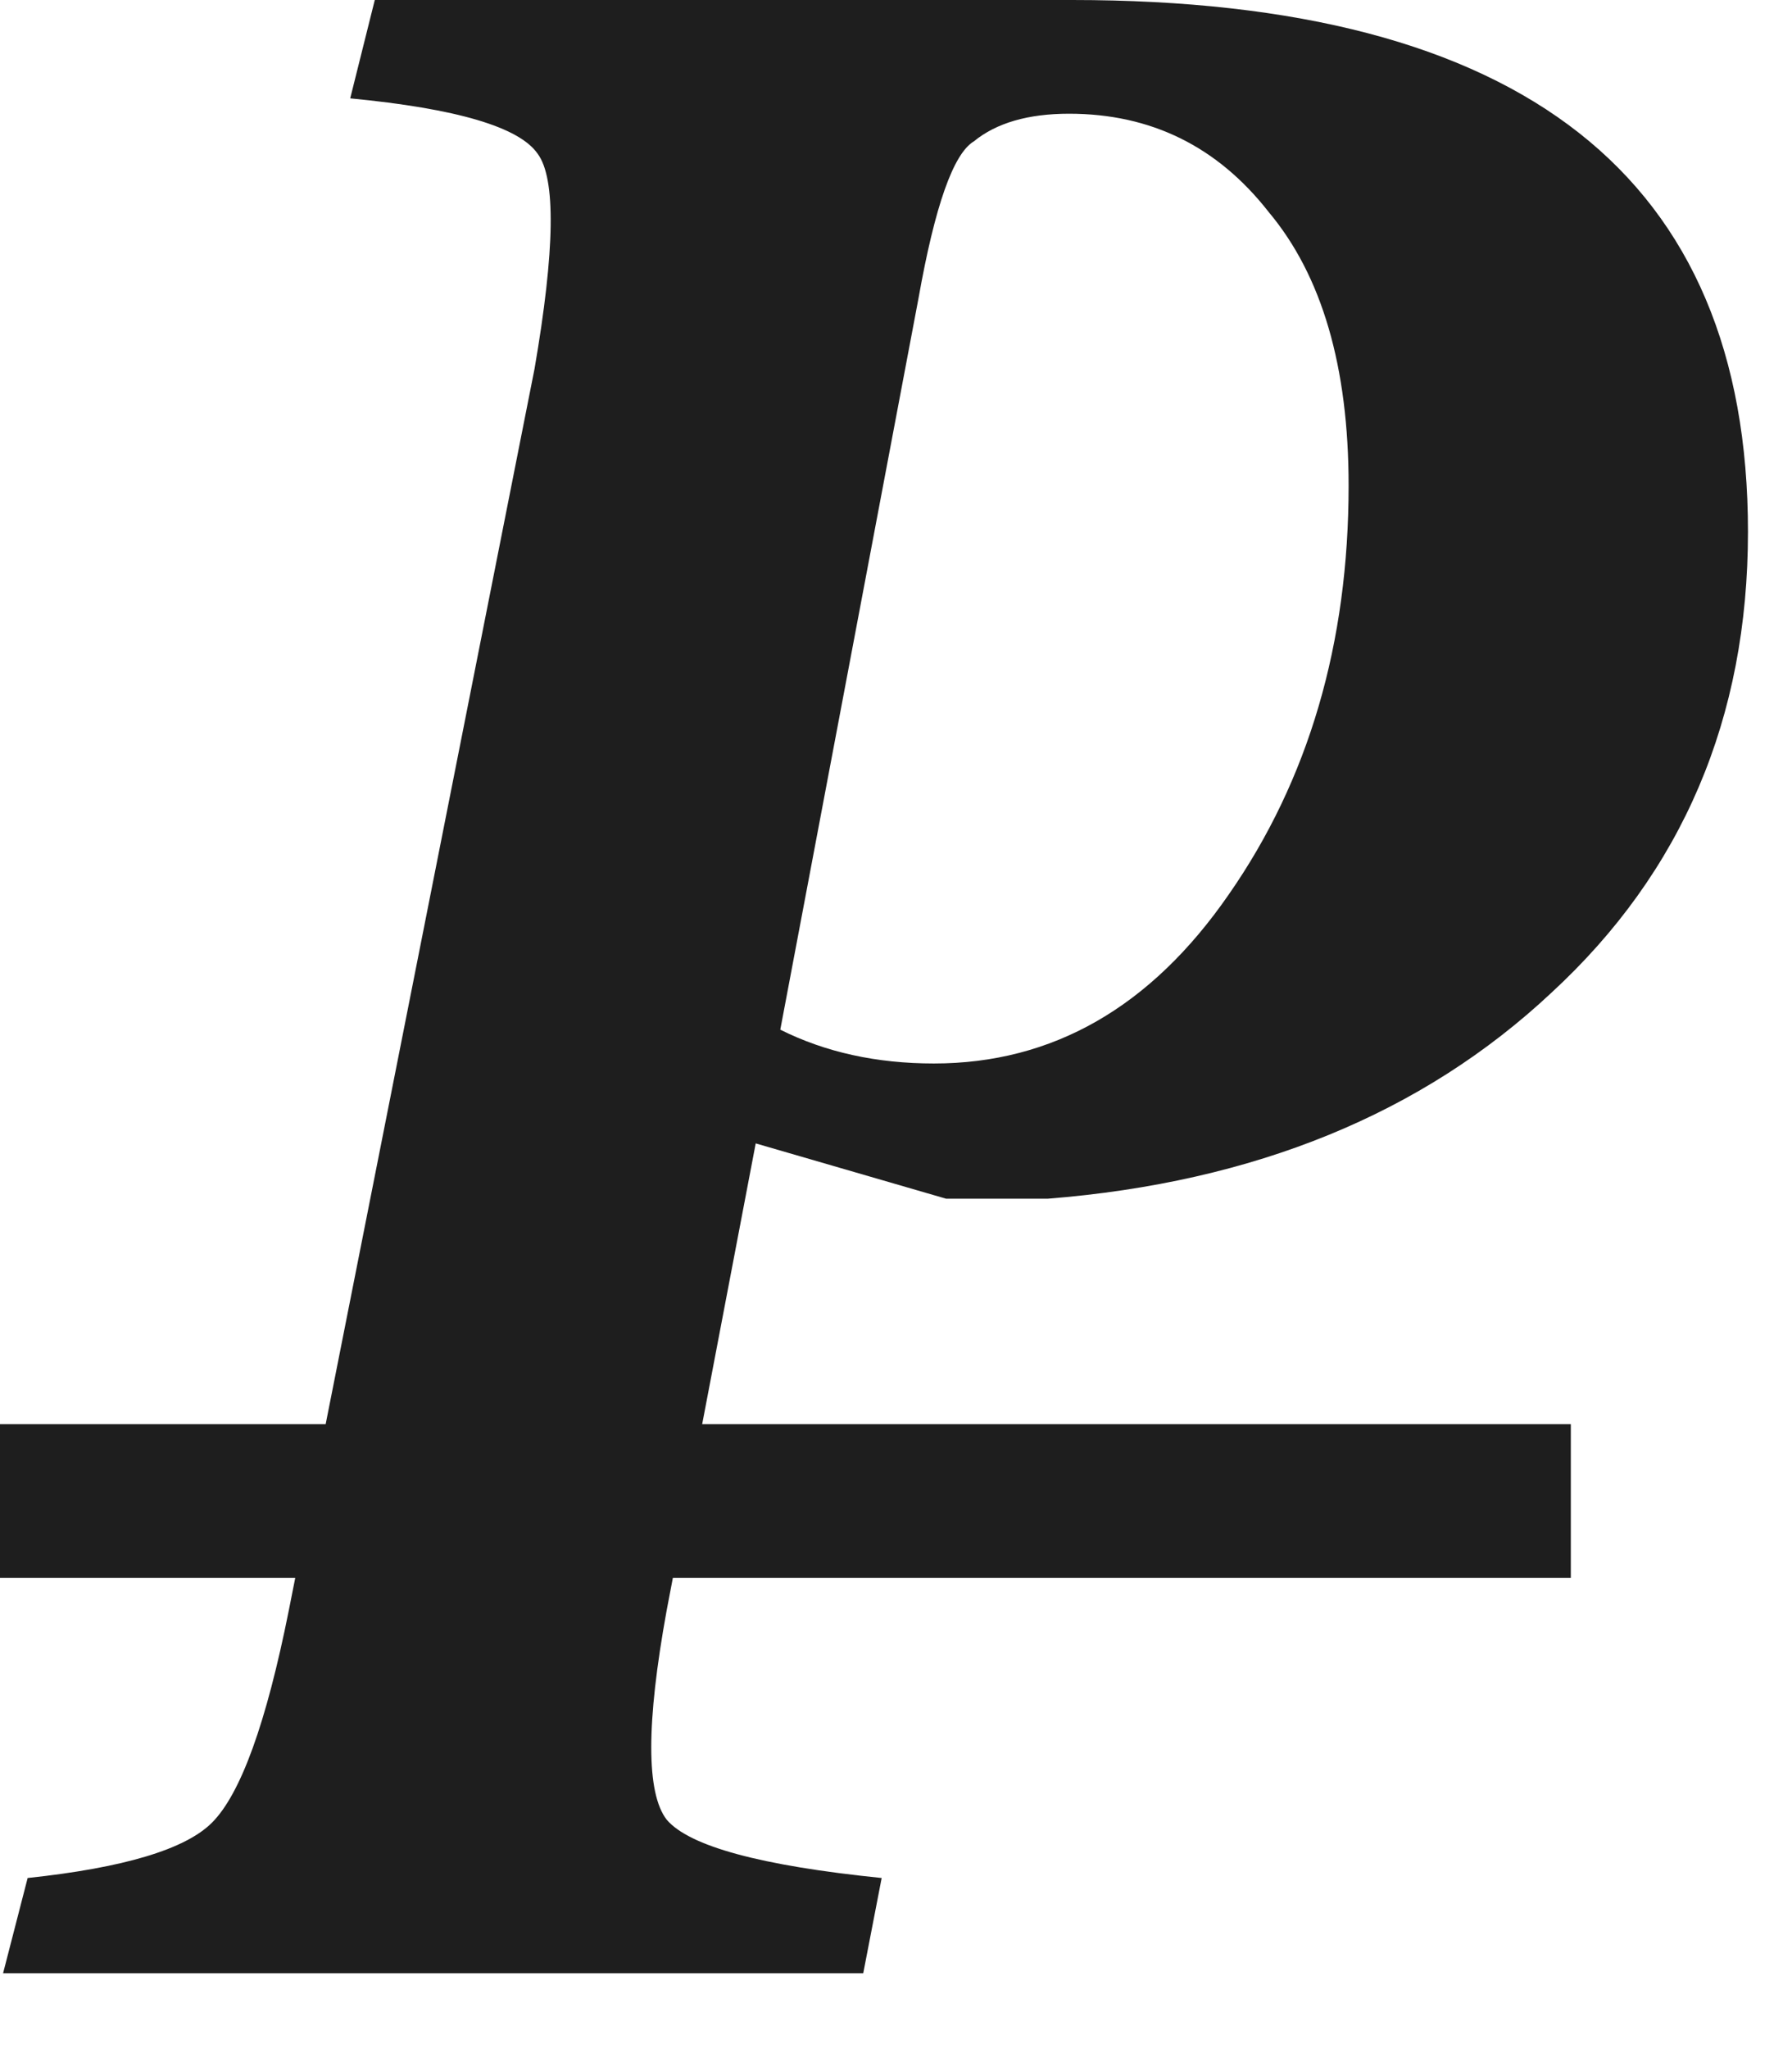 <svg width="14" height="16" viewBox="0 0 14 16" fill="none" xmlns="http://www.w3.org/2000/svg">
<path d="M2.928 0H8.376C11.896 0 13.656 1.384 13.656 4.152C13.656 5.608 13.144 6.808 12.12 7.752C11.112 8.696 9.8 9.232 8.184 9.36H7.392L5.904 8.928L5.208 12.576C5.048 13.456 5.048 14 5.208 14.208C5.384 14.416 5.944 14.568 6.888 14.664L6.744 15.408H0.024L0.216 14.664C0.968 14.584 1.448 14.44 1.656 14.232C1.88 14.008 2.08 13.456 2.256 12.576L4.176 2.88C4.336 1.952 4.344 1.392 4.2 1.2C4.056 0.992 3.568 0.848 2.736 0.768L2.928 0ZM7.176 2.328L6.096 8.04C6.448 8.216 6.848 8.304 7.296 8.304C8.224 8.304 8.992 7.864 9.6 6.984C10.224 6.088 10.536 5.024 10.536 3.792C10.536 2.864 10.328 2.152 9.912 1.656C9.512 1.144 8.992 0.888 8.352 0.888C8.032 0.888 7.784 0.96 7.608 1.104C7.448 1.2 7.304 1.608 7.176 2.328Z" fill="#1E1E1E"/>
<path d="M0 11.12H12.272V12.32H0V11.12Z" fill="#1E1E1E"/>
</svg>
